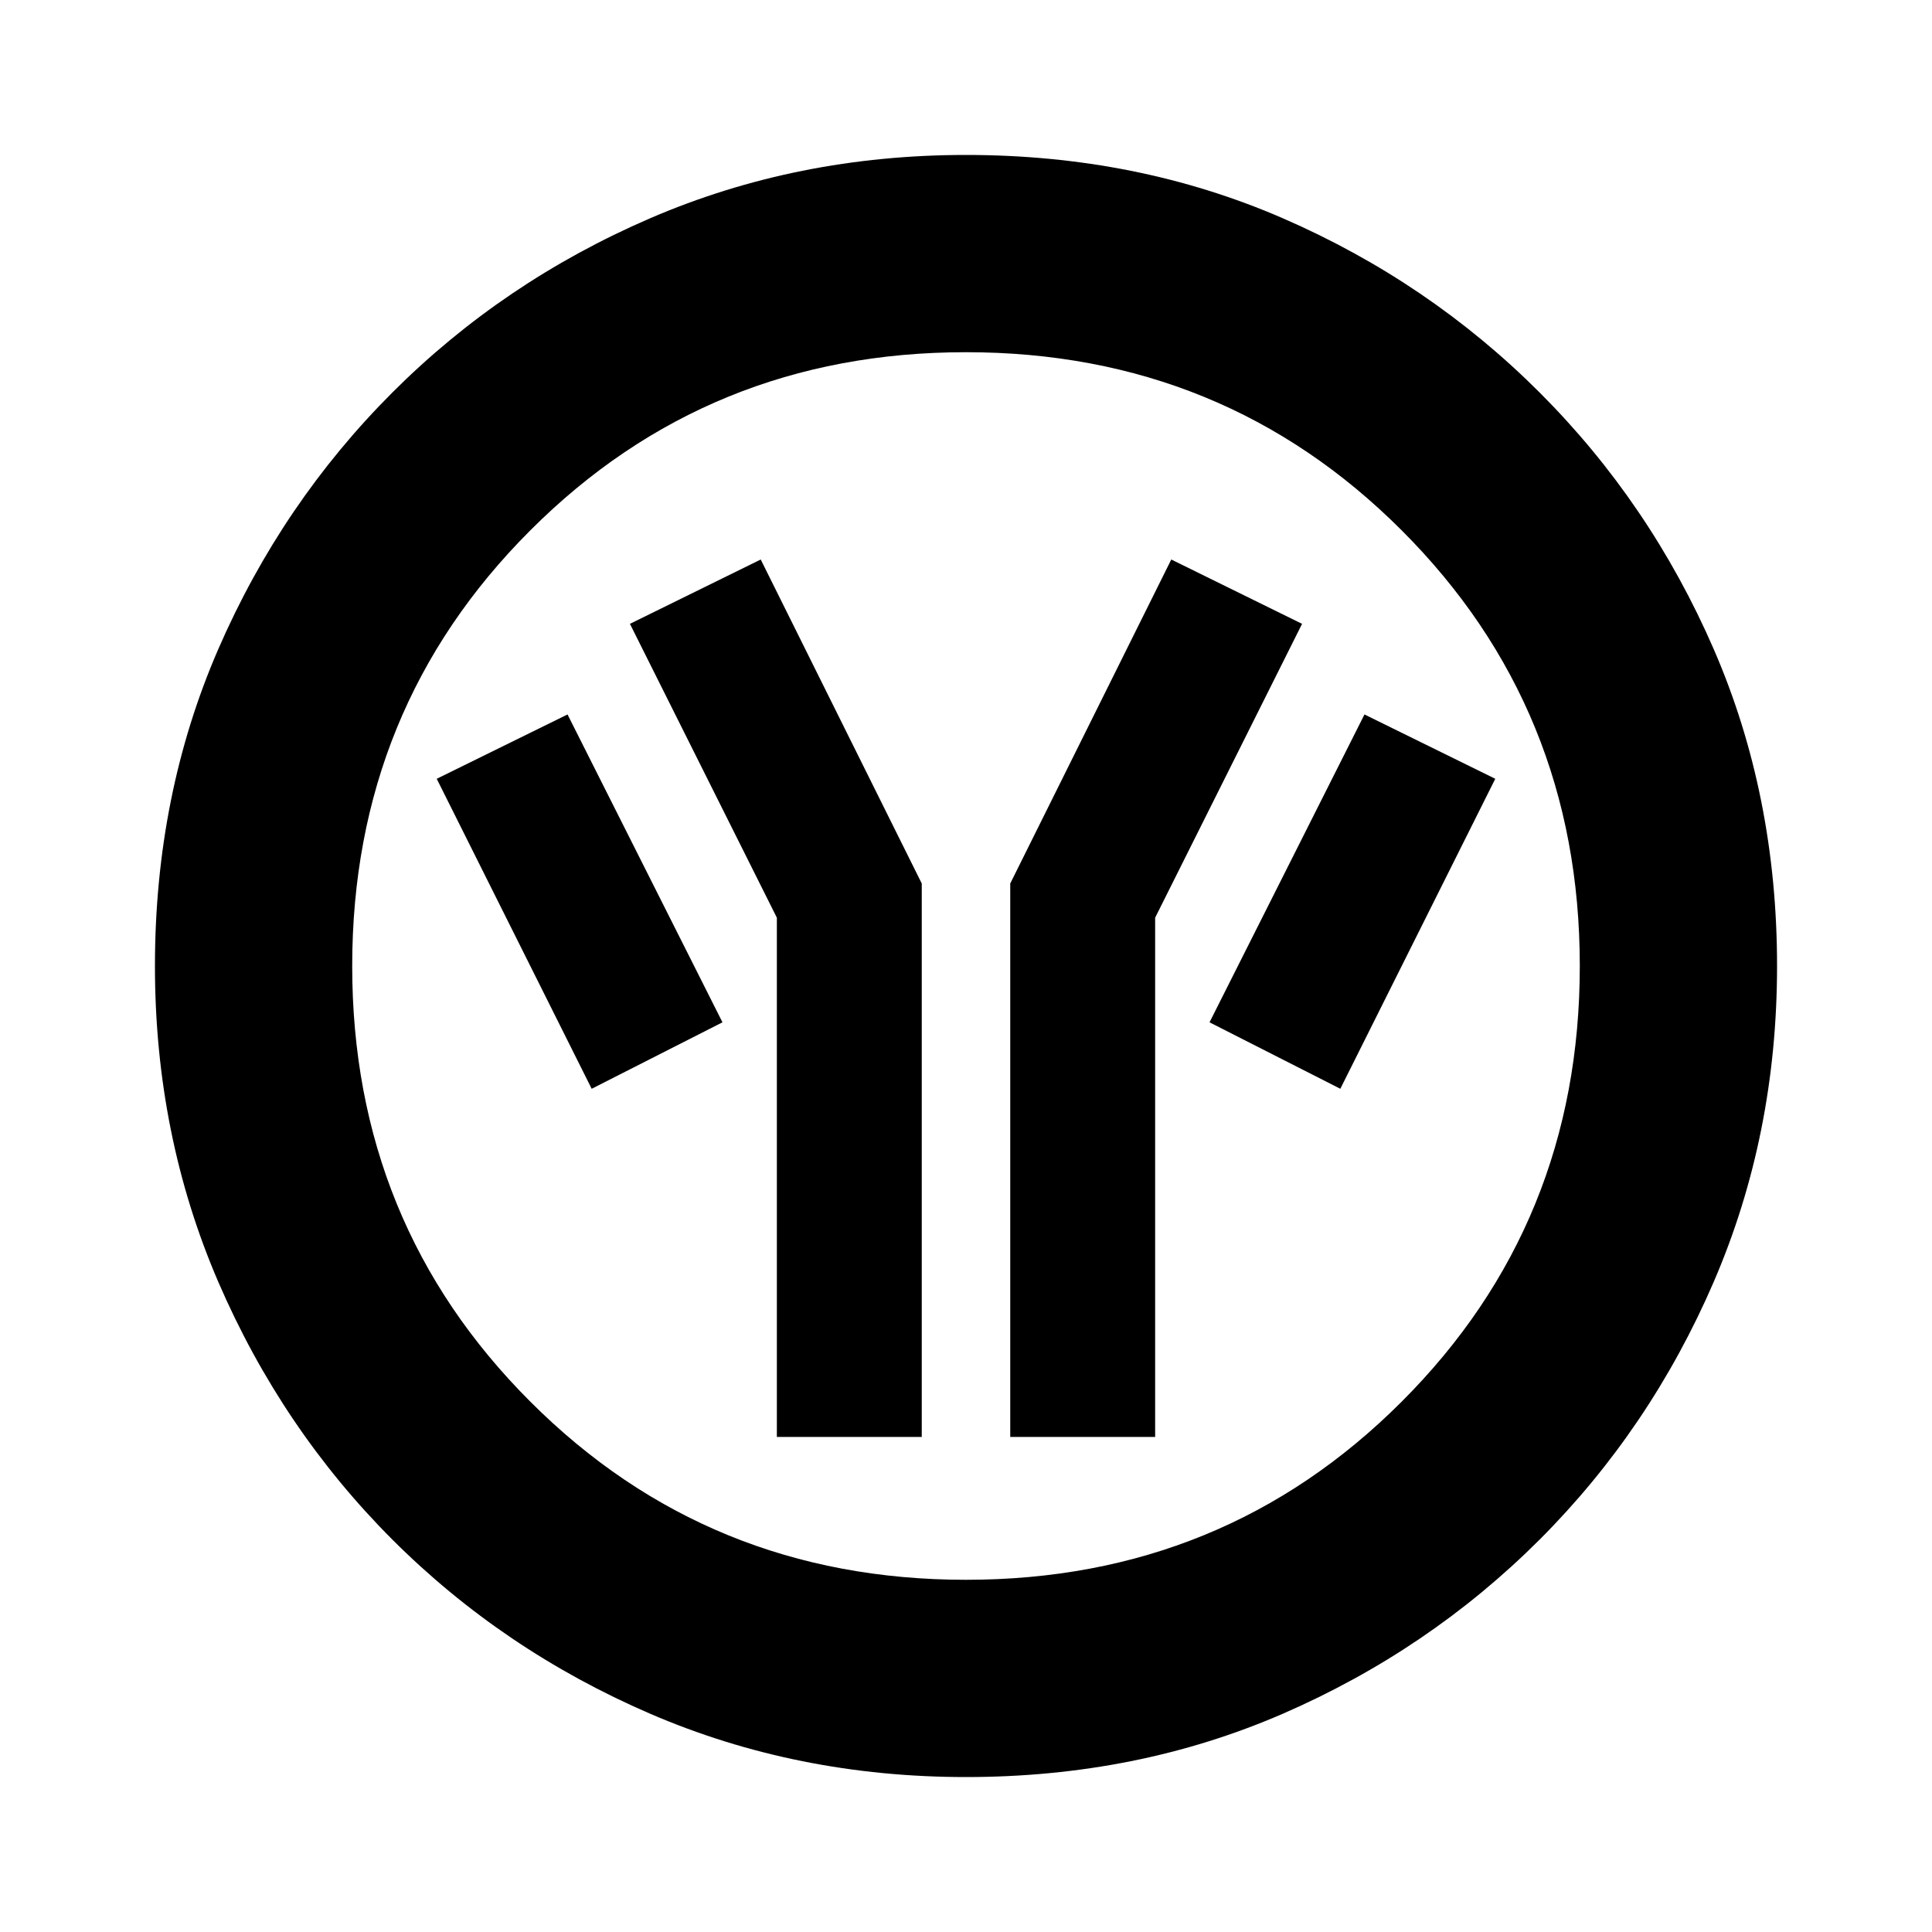 <svg xmlns="http://www.w3.org/2000/svg" height="20" width="20"><path d="M8.042 14.875h1.5V9.146L7.875 5.792l-1.354.666L8.042 9.5Zm2.416 0h1.5V9.5l1.521-3.042-1.354-.666-1.667 3.354Zm3.417-3.604 1.604-3.209-1.354-.666-1.604 3.187Zm-7.75 0 1.354-.688-1.604-3.187-1.354.666ZM10 18.396q-1.75 0-3.271-.656-1.521-.657-2.667-1.802-1.145-1.146-1.802-2.667Q1.604 11.75 1.604 10q0-1.771.656-3.281.657-1.511 1.802-2.656Q5.208 2.917 6.729 2.26 8.25 1.604 10 1.604q1.771 0 3.281.656 1.511.657 2.657 1.803 1.145 1.145 1.802 2.656.656 1.51.656 3.281 0 1.75-.656 3.271-.657 1.521-1.802 2.667-1.146 1.145-2.657 1.802-1.51.656-3.281.656Zm0-2.042q2.667 0 4.51-1.844 1.844-1.843 1.844-4.51T14.51 5.49Q12.667 3.646 10 3.646T5.49 5.49Q3.646 7.333 3.646 10t1.844 4.51q1.843 1.844 4.51 1.844ZM10 10Z"/></svg>